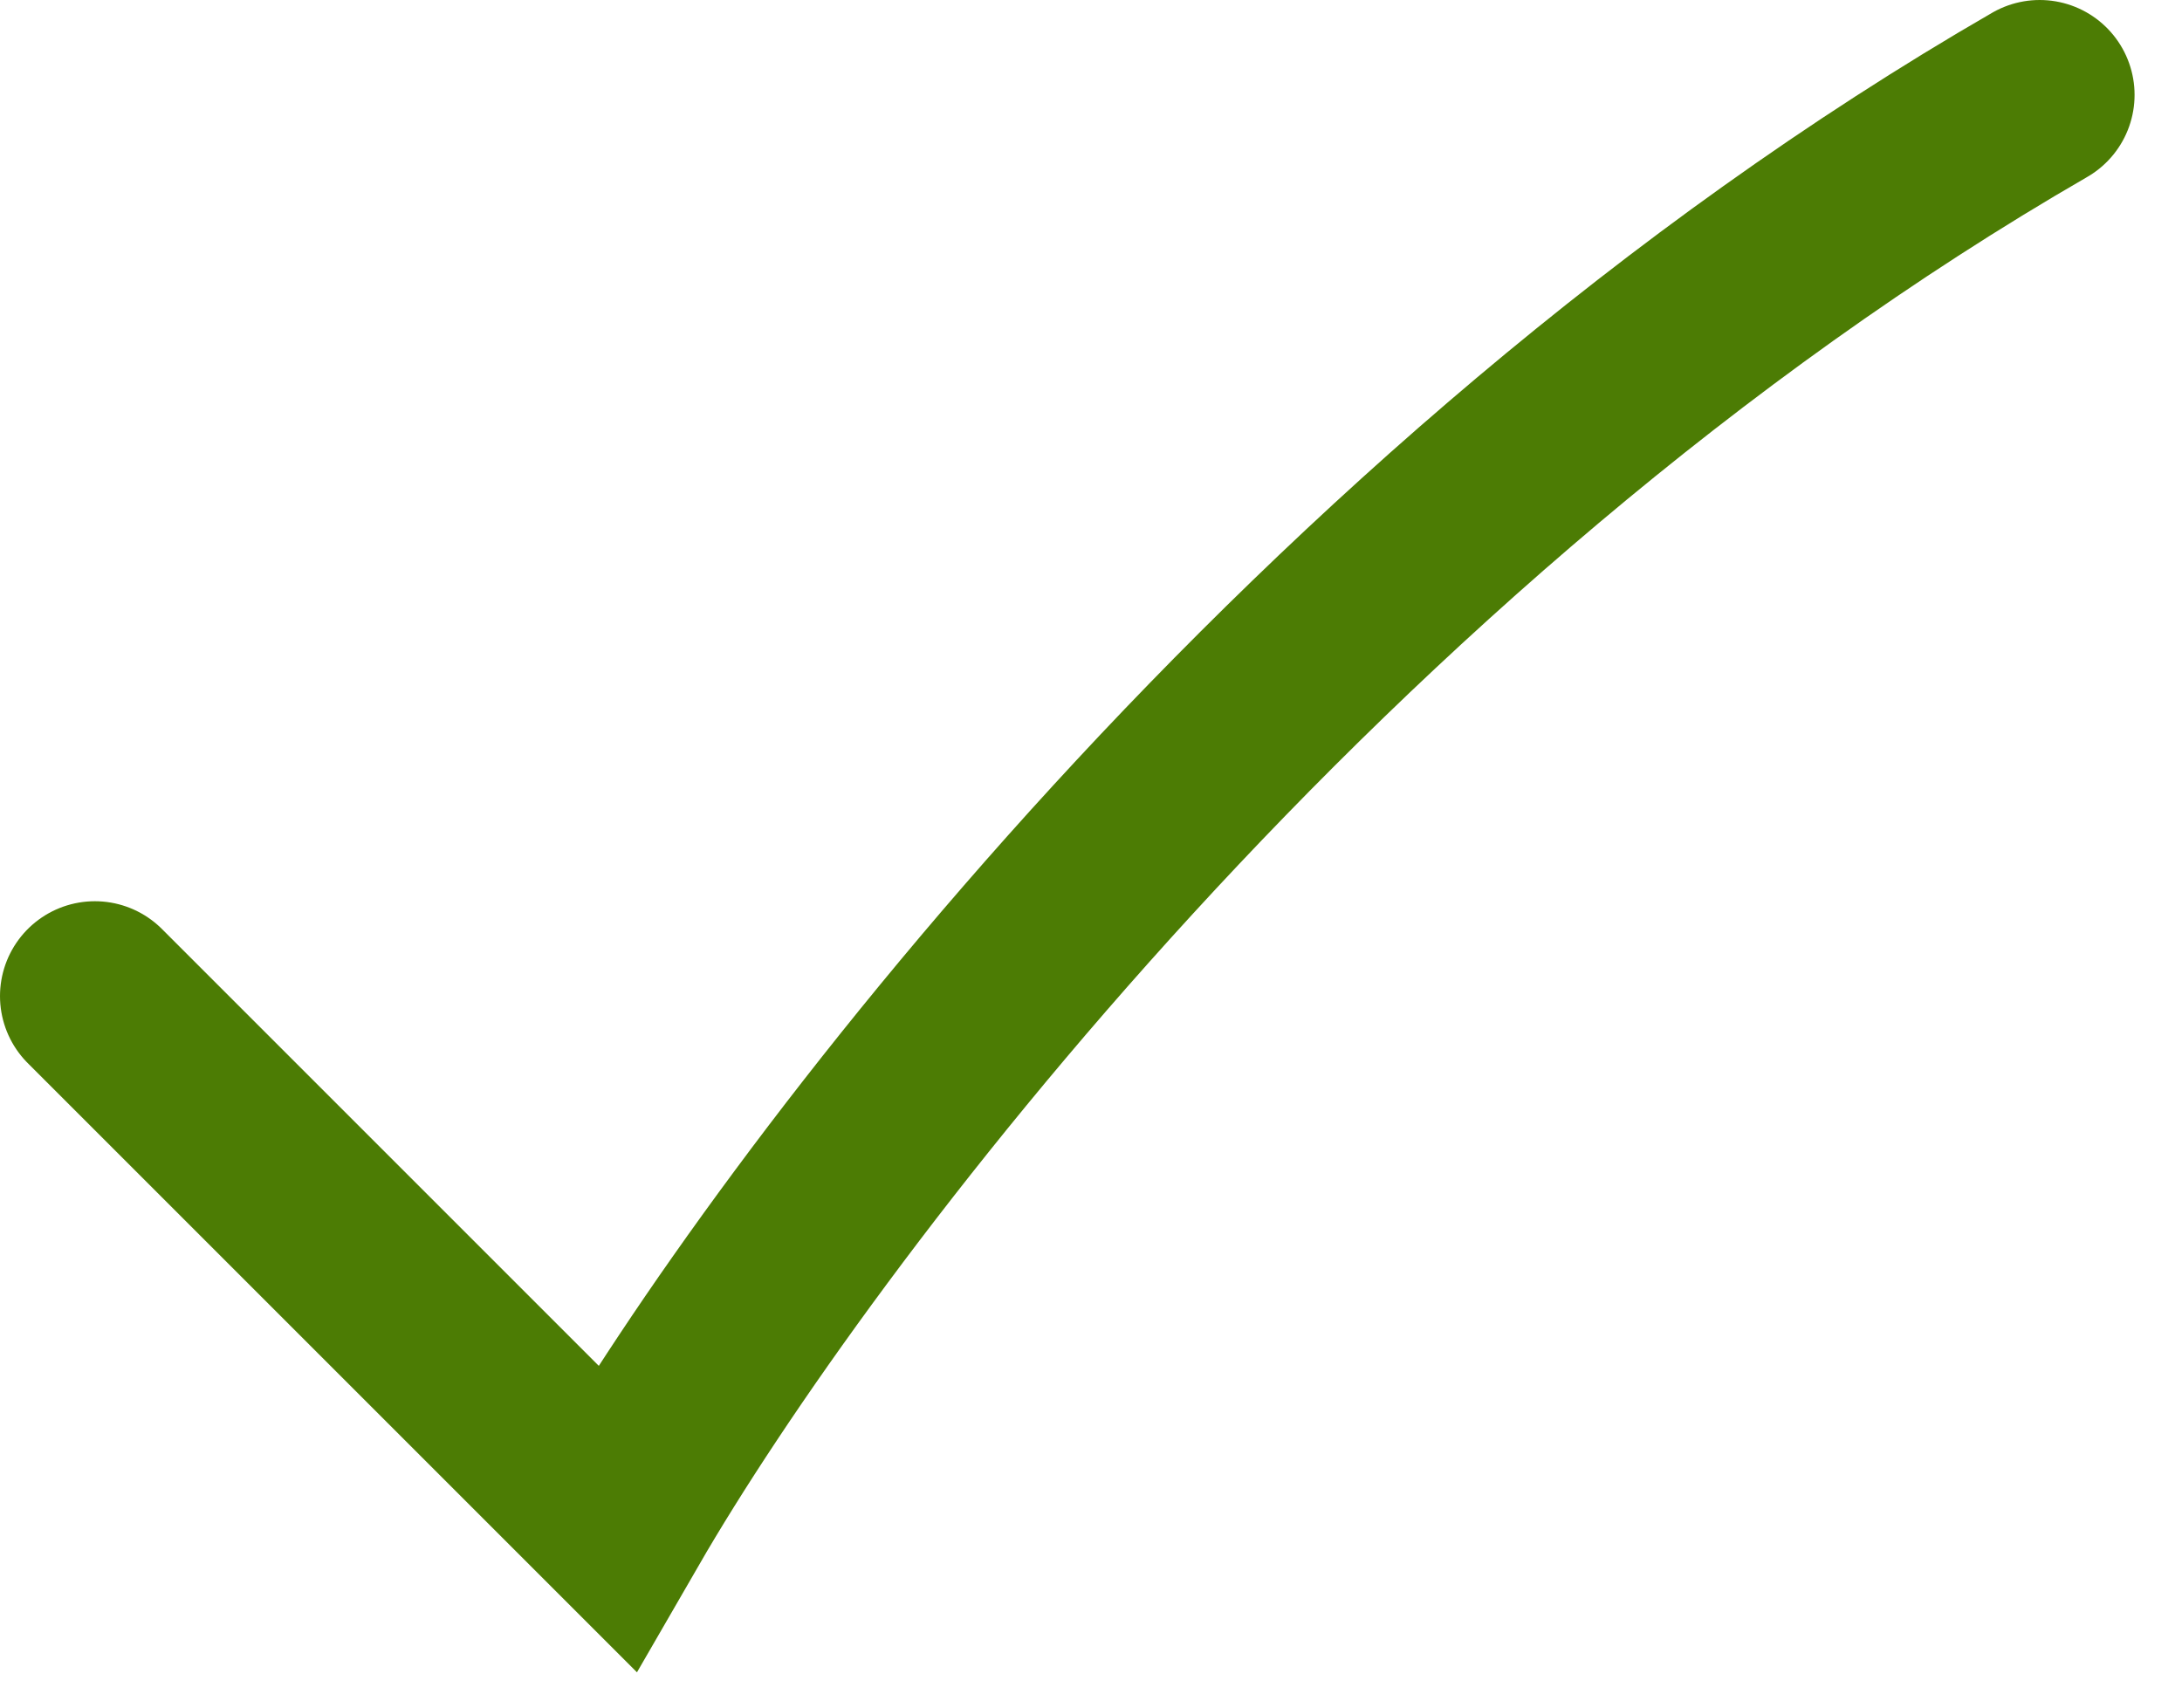 <svg width="23" height="18" viewBox="0 0 23 18" fill="none" xmlns="http://www.w3.org/2000/svg">
<path d="M1 10.5L6.5 16C8.333 12.828 13.9 5.388 21.5 1" stroke="#4C7C04" stroke-width="2" stroke-linecap="round"/>
</svg>
